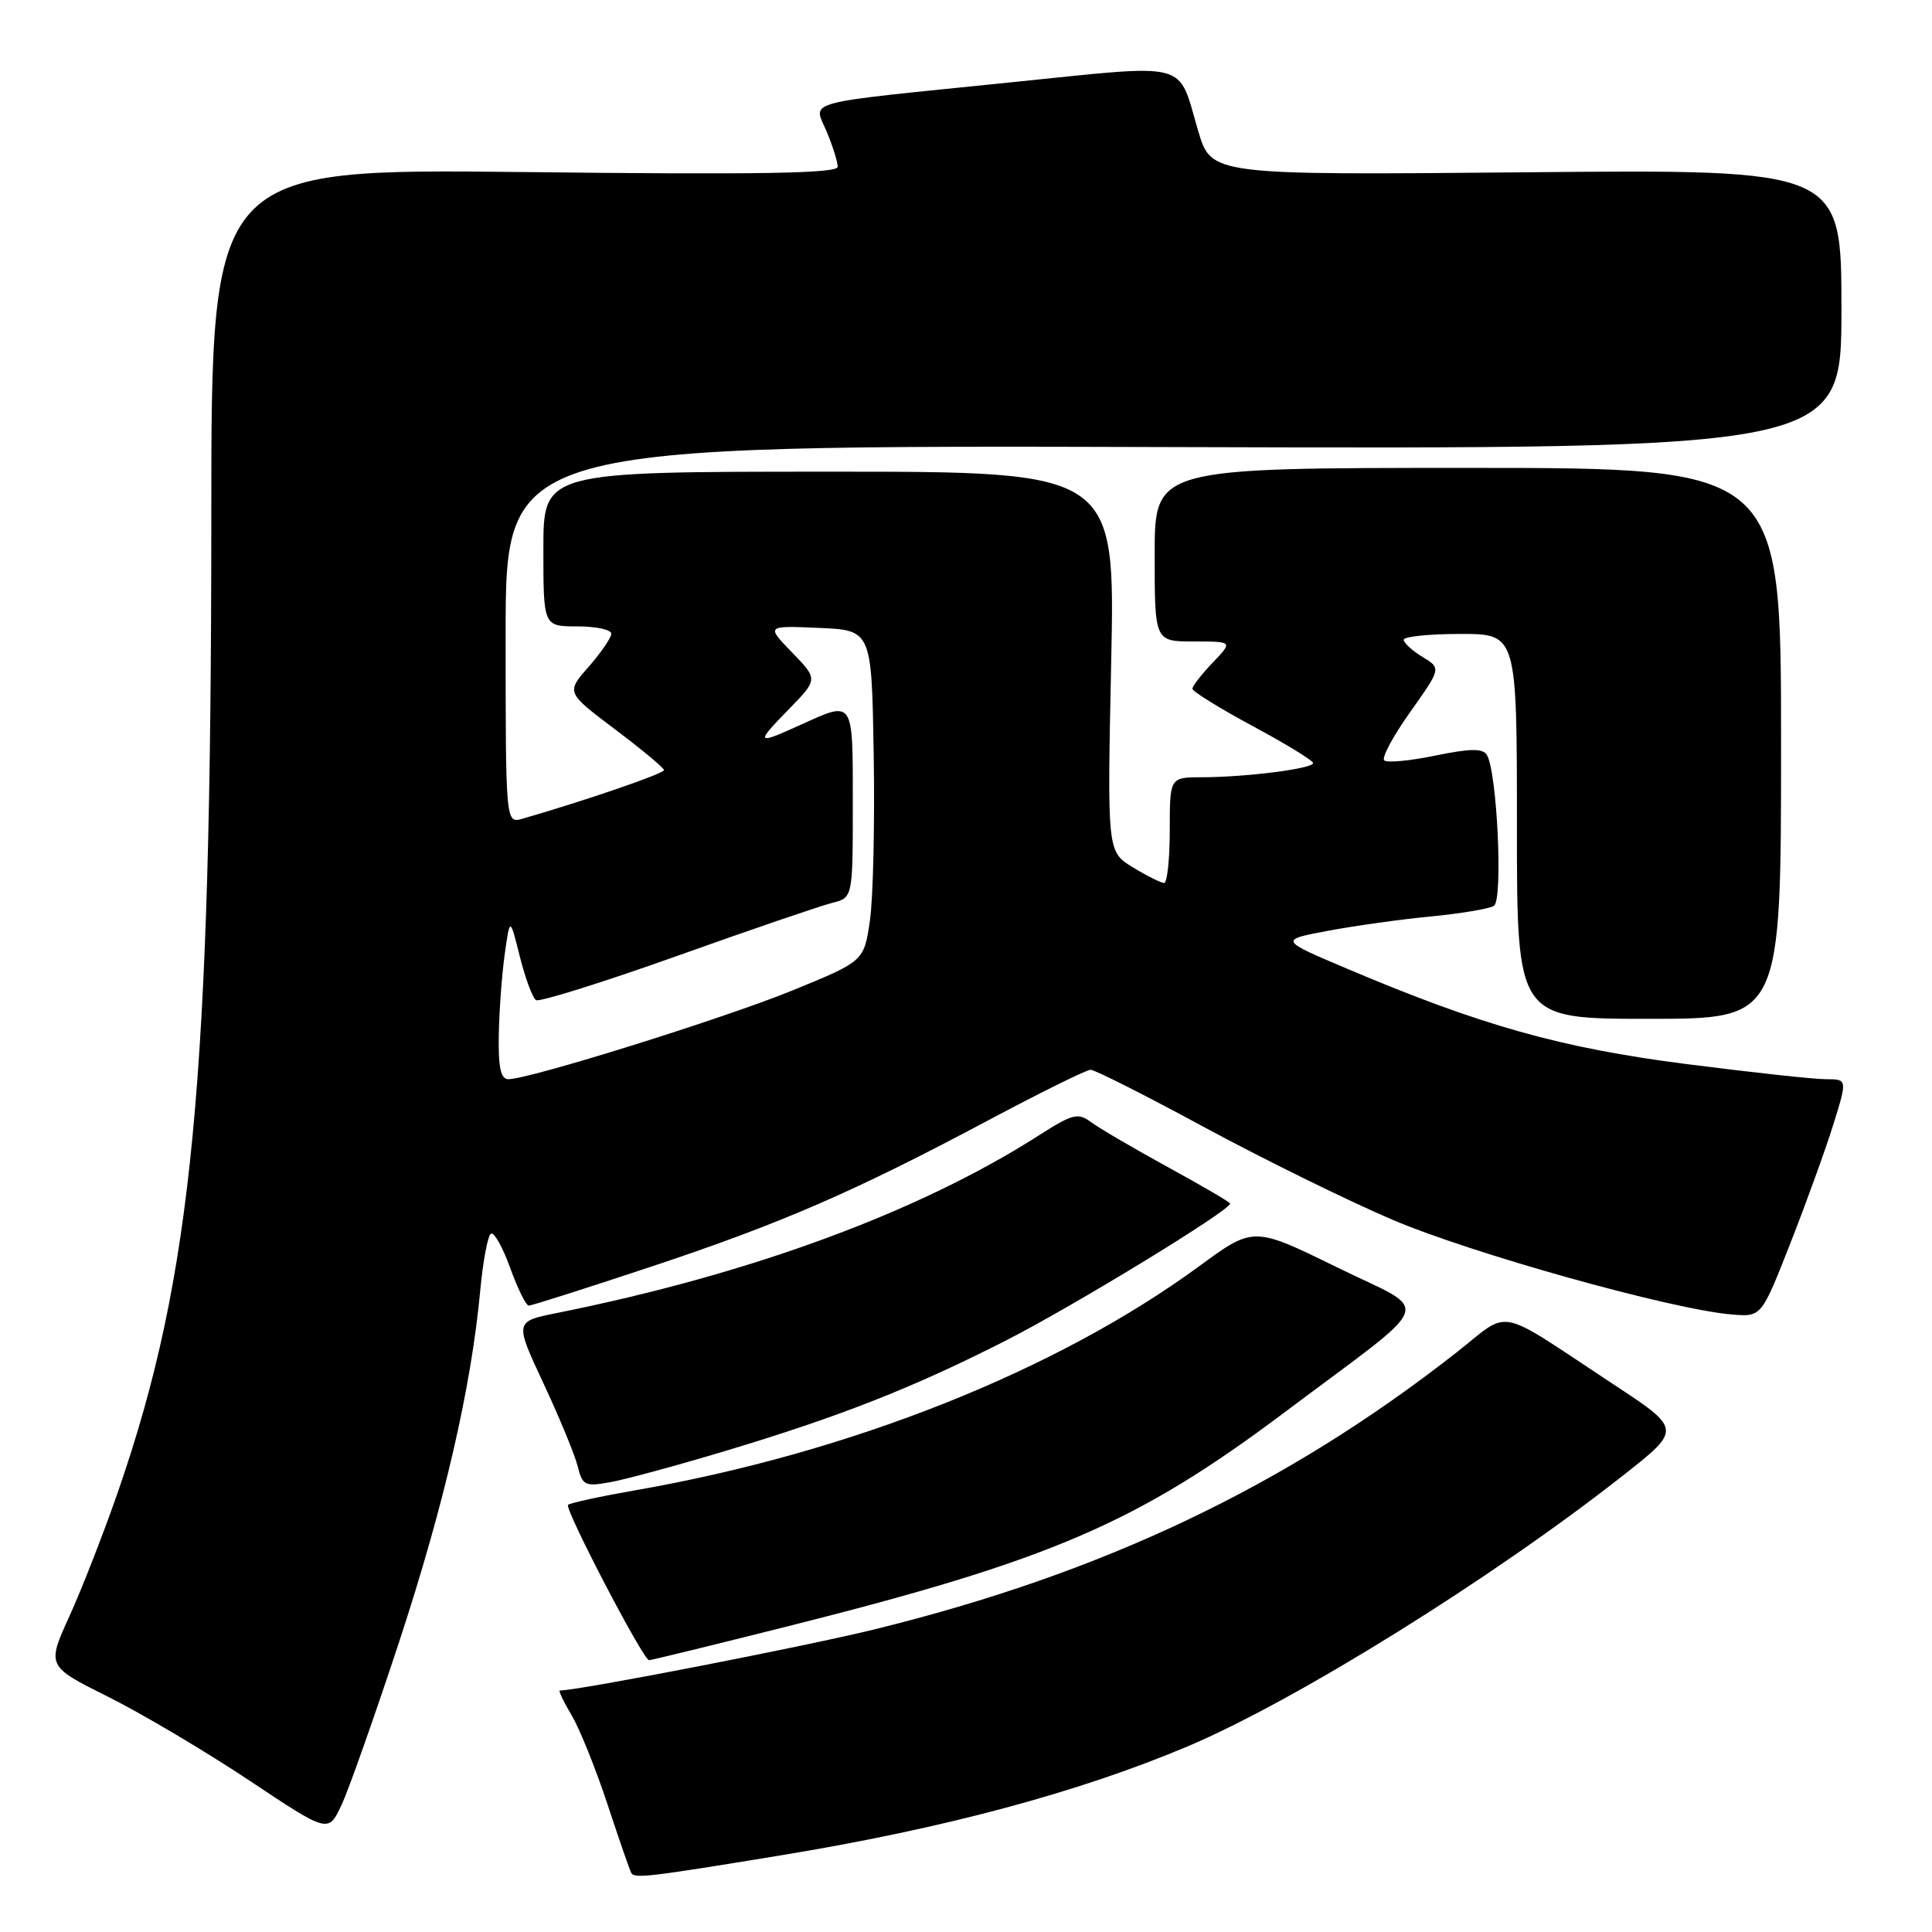 <?xml version="1.0" encoding="UTF-8" standalone="no"?>
<!DOCTYPE svg PUBLIC "-//W3C//DTD SVG 1.1//EN" "http://www.w3.org/Graphics/SVG/1.1/DTD/svg11.dtd" >
<svg xmlns="http://www.w3.org/2000/svg" xmlns:xlink="http://www.w3.org/1999/xlink" version="1.1" viewBox="0 0 256 256">
 <g >
 <path fill="currentColor"
d=" M 103.48 245.84 C 124.99 242.31 142.86 237.52 157.33 231.42 C 171.63 225.39 197.81 209.10 215.15 195.44 C 222.84 189.38 222.84 189.38 213.67 183.35 C 197.89 172.96 200.34 173.45 192.94 179.25 C 170.34 196.96 146.10 208.48 115.79 215.92 C 106.41 218.22 76.65 224.00 74.18 224.00 C 73.97 224.00 74.68 225.49 75.76 227.31 C 76.83 229.13 78.96 234.42 80.49 239.06 C 82.02 243.70 83.44 247.81 83.65 248.18 C 84.08 248.94 86.00 248.71 103.48 245.84 Z  M 52.92 217.46 C 58.88 199.30 62.44 183.89 63.64 170.94 C 64.00 167.09 64.63 163.73 65.05 163.47 C 65.46 163.21 66.61 165.25 67.60 168.00 C 68.59 170.75 69.70 173.00 70.07 173.00 C 70.44 173.00 77.64 170.71 86.07 167.91 C 103.45 162.14 113.11 157.95 131.00 148.42 C 137.88 144.76 143.95 141.76 144.50 141.75 C 145.05 141.74 151.80 145.15 159.50 149.32 C 167.20 153.49 178.39 159.00 184.36 161.56 C 194.87 166.07 221.58 173.54 229.52 174.18 C 233.40 174.50 233.40 174.50 237.23 164.74 C 239.34 159.37 241.90 152.29 242.93 148.99 C 244.79 143.00 244.79 143.00 241.93 143.00 C 240.36 143.00 232.00 142.09 223.36 140.98 C 206.83 138.86 196.26 135.89 178.50 128.36 C 169.50 124.55 169.50 124.55 176.00 123.33 C 179.57 122.66 185.72 121.80 189.65 121.43 C 193.58 121.05 197.32 120.42 197.95 120.03 C 199.18 119.27 198.38 102.24 197.01 100.02 C 196.47 99.15 194.79 99.17 190.18 100.12 C 186.81 100.82 183.77 101.10 183.41 100.75 C 183.06 100.39 184.61 97.50 186.87 94.33 C 190.97 88.55 190.97 88.55 188.48 87.04 C 187.12 86.21 186.00 85.19 186.00 84.77 C 186.00 84.35 189.38 84.00 193.50 84.00 C 201.00 84.00 201.00 84.00 201.00 109.50 C 201.00 135.00 201.00 135.00 218.50 135.00 C 236.00 135.00 236.00 135.00 236.00 98.50 C 236.00 62.00 236.00 62.00 194.50 62.00 C 153.00 62.00 153.00 62.00 153.00 73.50 C 153.00 85.00 153.00 85.00 158.19 85.00 C 163.37 85.00 163.37 85.00 160.69 87.80 C 159.21 89.35 158.00 90.90 158.00 91.26 C 158.00 91.62 161.59 93.84 165.99 96.21 C 170.38 98.57 173.98 100.77 173.99 101.11 C 174.00 101.85 165.14 102.98 159.25 102.99 C 155.00 103.00 155.00 103.00 155.00 110.00 C 155.00 113.85 154.66 117.00 154.25 117.00 C 153.84 116.99 151.97 116.06 150.10 114.92 C 146.71 112.85 146.71 112.85 147.24 87.67 C 147.77 62.49 147.77 62.49 109.88 62.50 C 72.00 62.50 72.00 62.50 72.00 72.75 C 72.00 83.00 72.00 83.00 76.50 83.00 C 78.97 83.00 81.00 83.43 81.00 83.97 C 81.00 84.50 79.65 86.46 78.01 88.34 C 75.01 91.75 75.01 91.75 81.48 96.63 C 85.04 99.31 87.96 101.74 87.98 102.04 C 88.00 102.50 77.69 106.04 69.25 108.48 C 67.00 109.13 67.00 109.13 67.00 84.06 C 67.00 58.98 67.00 58.98 155.50 59.24 C 244.00 59.50 244.00 59.50 244.00 40.97 C 244.00 22.44 244.00 22.44 202.25 22.83 C 160.50 23.21 160.50 23.21 158.77 17.36 C 155.98 7.92 158.06 8.46 133.86 10.92 C 105.66 13.80 107.78 13.23 109.55 17.47 C 110.35 19.38 111.00 21.46 111.00 22.10 C 111.00 22.98 100.75 23.16 69.50 22.80 C 28.00 22.34 28.00 22.34 28.00 68.42 C 27.99 143.26 25.54 168.97 15.69 197.50 C 13.79 203.00 10.87 210.48 9.21 214.13 C 6.19 220.77 6.19 220.77 14.34 224.84 C 18.83 227.08 27.22 232.06 33.00 235.90 C 43.50 242.90 43.50 242.90 45.24 239.20 C 46.20 237.16 49.65 227.38 52.92 217.46 Z  M 104.36 215.50 C 139.34 206.70 150.62 201.84 170.23 187.13 C 190.69 171.77 189.84 174.15 177.13 167.91 C 166.09 162.50 166.09 162.50 158.87 167.80 C 139.98 181.64 112.63 192.51 84.23 197.46 C 79.55 198.28 75.52 199.15 75.27 199.40 C 74.76 199.90 85.22 219.96 86.00 219.98 C 86.28 219.99 94.54 217.97 104.36 215.50 Z  M 95.94 192.31 C 111.22 187.73 120.96 183.90 133.26 177.64 C 142.13 173.13 163.00 160.39 163.00 159.48 C 163.00 159.30 159.29 157.13 154.75 154.65 C 150.21 152.16 145.63 149.48 144.57 148.69 C 142.83 147.40 142.13 147.58 137.57 150.50 C 121.69 160.63 99.47 168.82 73.84 173.97 C 68.18 175.10 68.18 175.10 72.01 183.30 C 74.12 187.81 76.16 192.75 76.54 194.27 C 77.18 196.84 77.50 197.00 80.86 196.40 C 82.86 196.04 89.65 194.20 95.94 192.31 Z  M 66.09 137.25 C 66.14 134.09 66.49 129.25 66.87 126.50 C 67.57 121.50 67.57 121.50 68.88 126.75 C 69.61 129.64 70.57 132.24 71.03 132.52 C 71.49 132.80 79.88 130.17 89.68 126.68 C 99.48 123.18 108.74 120.02 110.25 119.64 C 113.00 118.96 113.00 118.96 113.00 106.48 C 113.00 92.58 113.17 92.83 106.14 96.02 C 100.16 98.74 100.03 98.58 104.50 94.00 C 108.40 90.01 108.40 90.01 104.95 86.45 C 101.51 82.90 101.51 82.90 108.50 83.20 C 115.50 83.50 115.50 83.50 115.77 100.03 C 115.92 109.12 115.70 118.99 115.27 121.96 C 114.49 127.36 114.49 127.36 105.00 131.24 C 95.87 134.96 70.14 143.00 67.35 143.00 C 66.36 143.00 66.02 141.45 66.09 137.25 Z "/>
</g>
</svg>